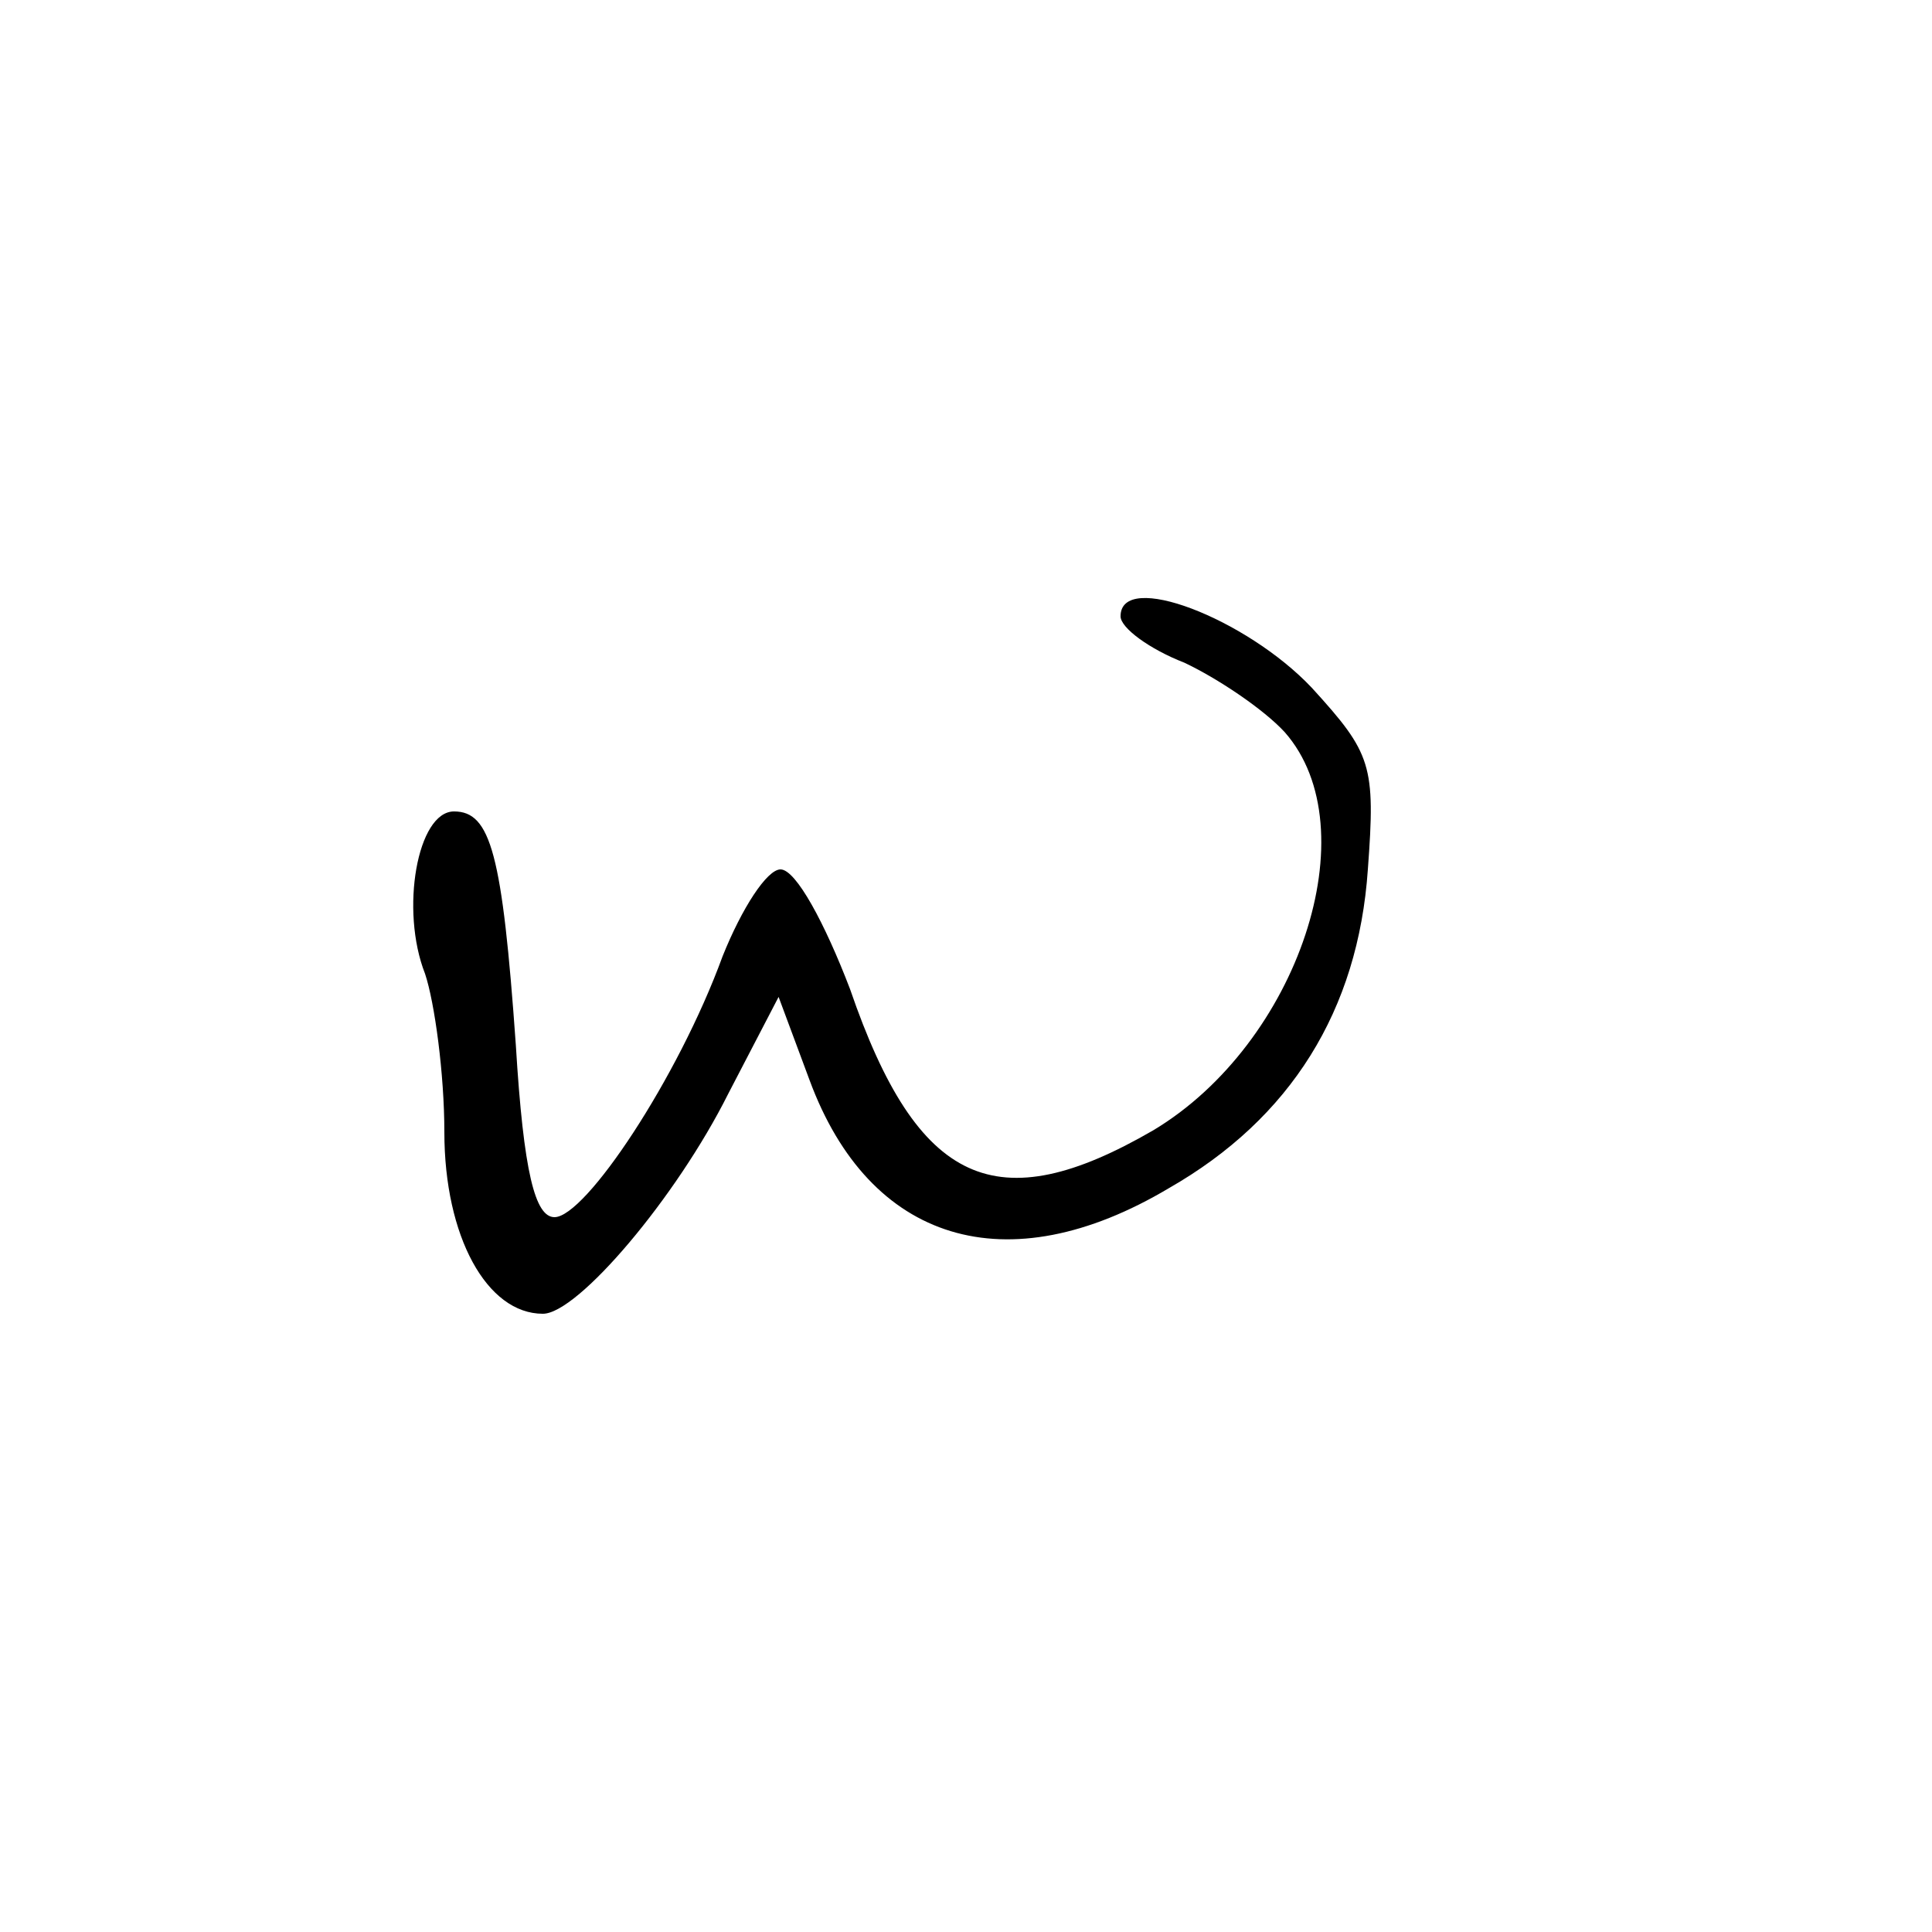<?xml version="1.0" standalone="no"?>
<!DOCTYPE svg PUBLIC "-//W3C//DTD SVG 20010904//EN"
 "http://www.w3.org/TR/2001/REC-SVG-20010904/DTD/svg10.dtd">
<svg version="1.0" xmlns="http://www.w3.org/2000/svg"
 width="100pt" height="100pt" viewBox="0 0 100 100"
 preserveAspectRatio="xMidYMid meet">
<g transform="translate(0,100) scale(0.1,-0.1)"
fill="#000000" stroke="none">
<path d="M580 681 c0 -6 15 -17 33 -24 17 -8 41 -24 52 -36 44 -50 7 -161 -68
-206 -81 -47 -122 -29 -157 73 -13 34 -28 62 -36 62 -7 0 -20 -20 -30 -45 -23
-63 -71 -135 -87 -135 -10 0 -16 23 -20 89 -7 99 -13 121 -32 121 -19 0 -28
-51 -15 -84 5 -15 10 -52 10 -82 0 -54 22 -94 51 -94 18 0 69 60 96 114 l26
50 16 -43 c31 -84 102 -106 186 -56 63 36 98 92 103 165 4 54 2 60 -29 94 -34
36 -99 61 -99 37z"/>
</g>
</svg>
